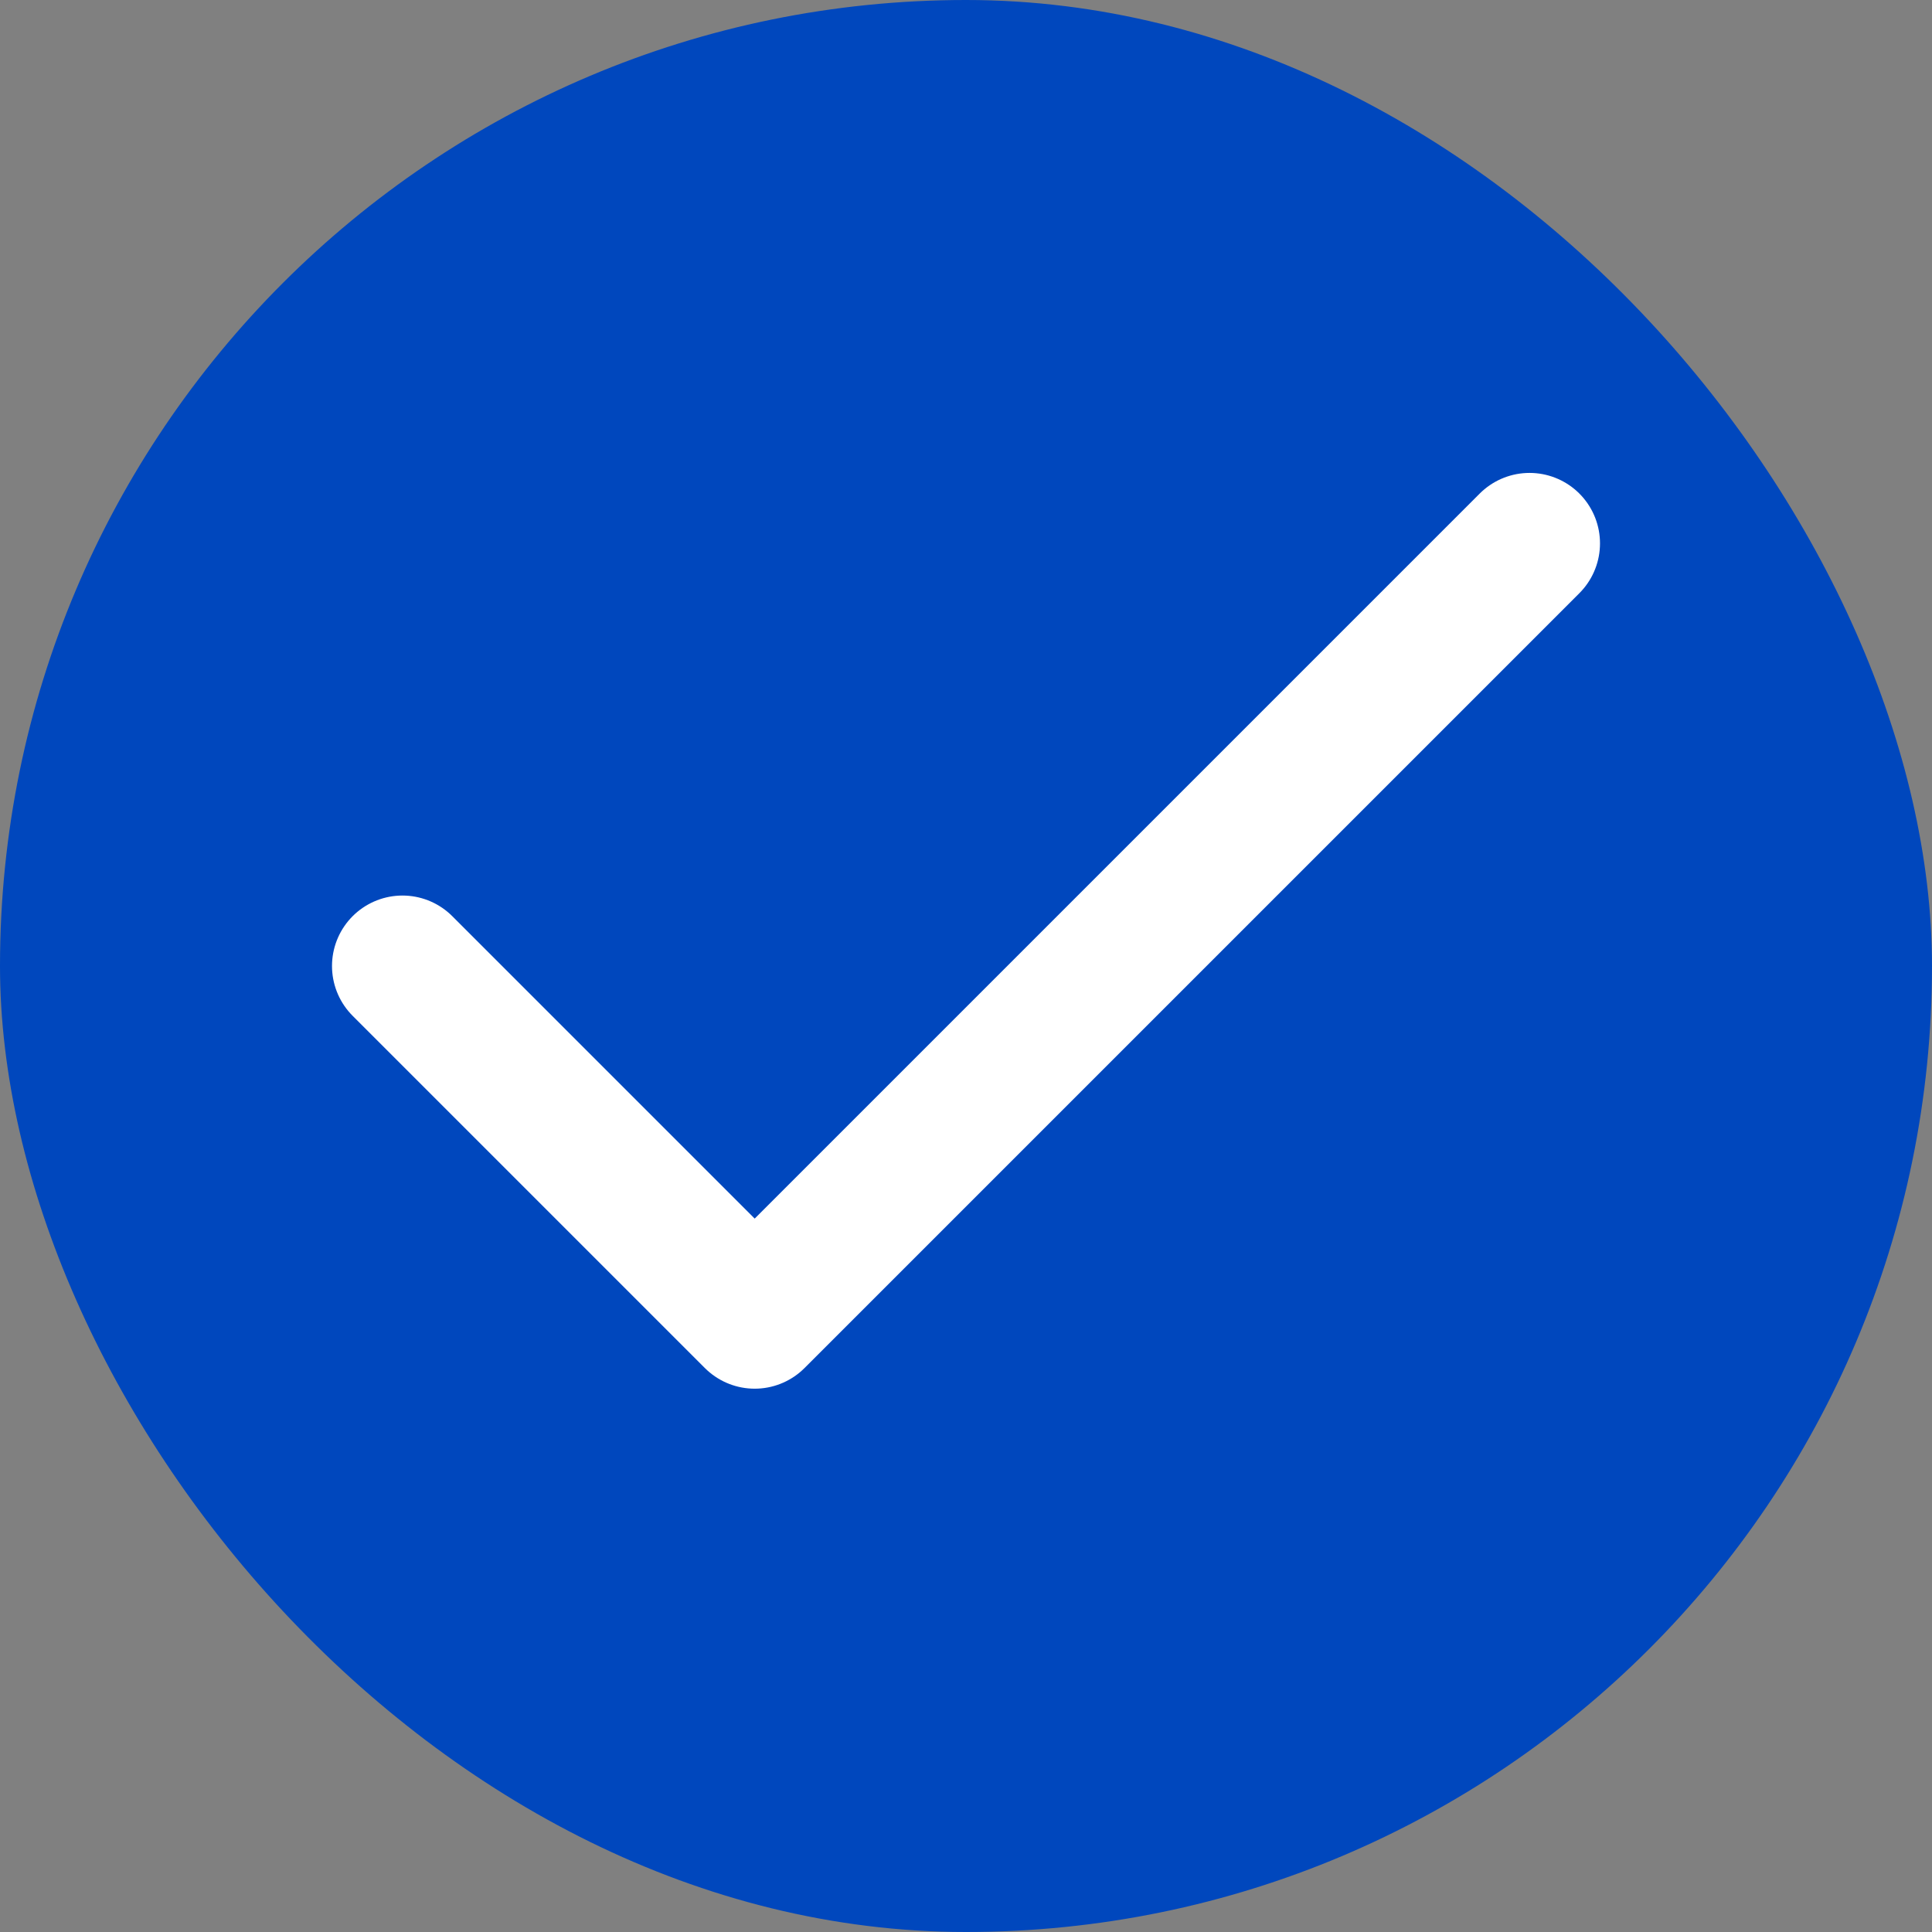 <svg width="16" height="16" viewBox="0 0 16 16" fill="none" xmlns="http://www.w3.org/2000/svg">
<rect x="0" y="0" width="16" height="16" fill="#808080" stroke="none"/>
<rect width="16" height="16" rx="8" fill="#0047BD"/>
<path d="M12.667 4.5L6.25 10.917L3.333 8" stroke="white" stroke-width="1.167" stroke-linecap="round" stroke-linejoin="round"/>
</svg>
